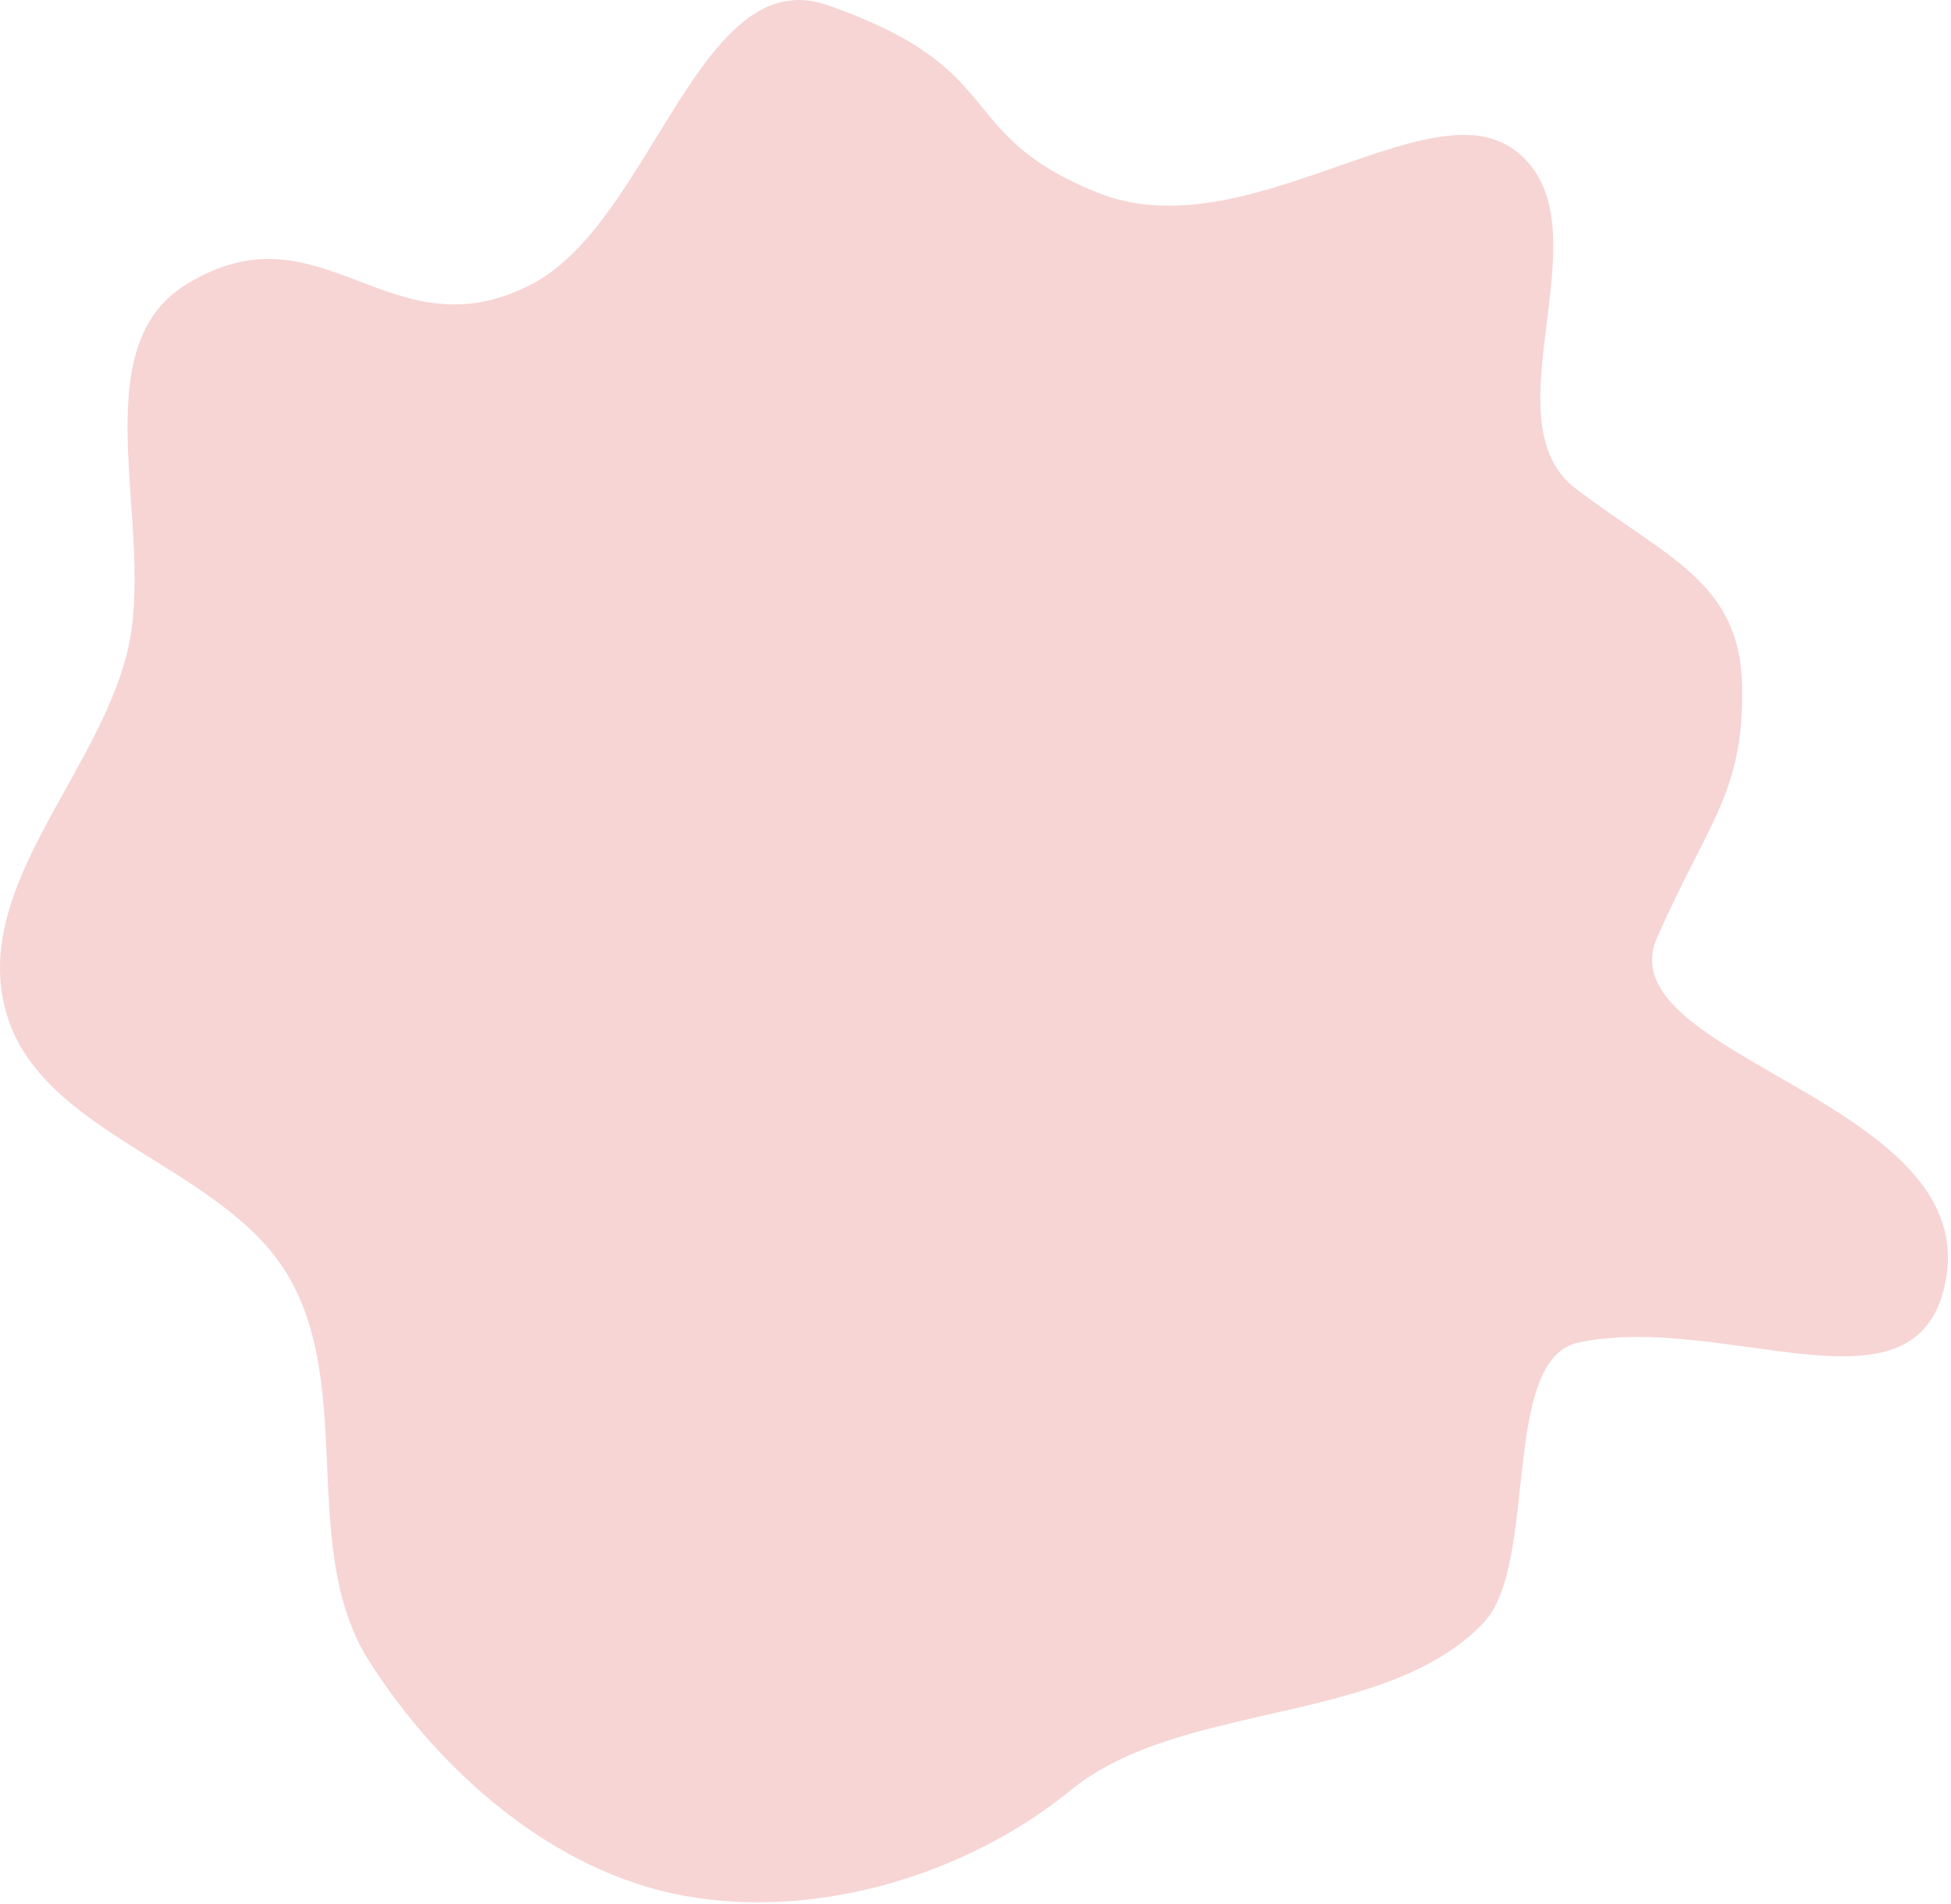 <svg width="622" height="607" viewBox="0 0 622 607" fill="none" xmlns="http://www.w3.org/2000/svg">
<path fill-rule="evenodd" clip-rule="evenodd" d="M620.508 407.21C612.628 455.152 550.862 418.201 503.319 428.033C478.18 433.231 490.662 498.672 473.019 517.343C441.837 550.344 376.6 542.056 341.418 570.748C308.068 597.945 260.287 612.178 217.995 604.442C176.687 596.887 140.417 565.251 117.813 529.846C95.302 494.589 112.934 444.486 92.546 407.957C72.016 371.175 12.29 362.535 1.668 321.759C-8.5 282.727 30.736 247.337 40.505 208.185C50.188 169.376 25.299 111.728 59.315 90.712C102.842 63.821 124.354 114.224 169.687 90.512C207.975 70.484 223.063 -12.624 263.818 1.635C323.009 22.344 303.102 42.571 349.95 61.429C396.798 80.287 454.953 27.627 482.595 47.642C513.991 70.376 473.128 133.351 502.209 155.655C531.291 177.958 554.912 185.417 555.406 219.038C555.9 252.659 545.067 261.037 528.333 298.86C511.6 336.684 629.824 350.533 620.508 407.21Z" fill="#F7D5D5"/>
</svg>
